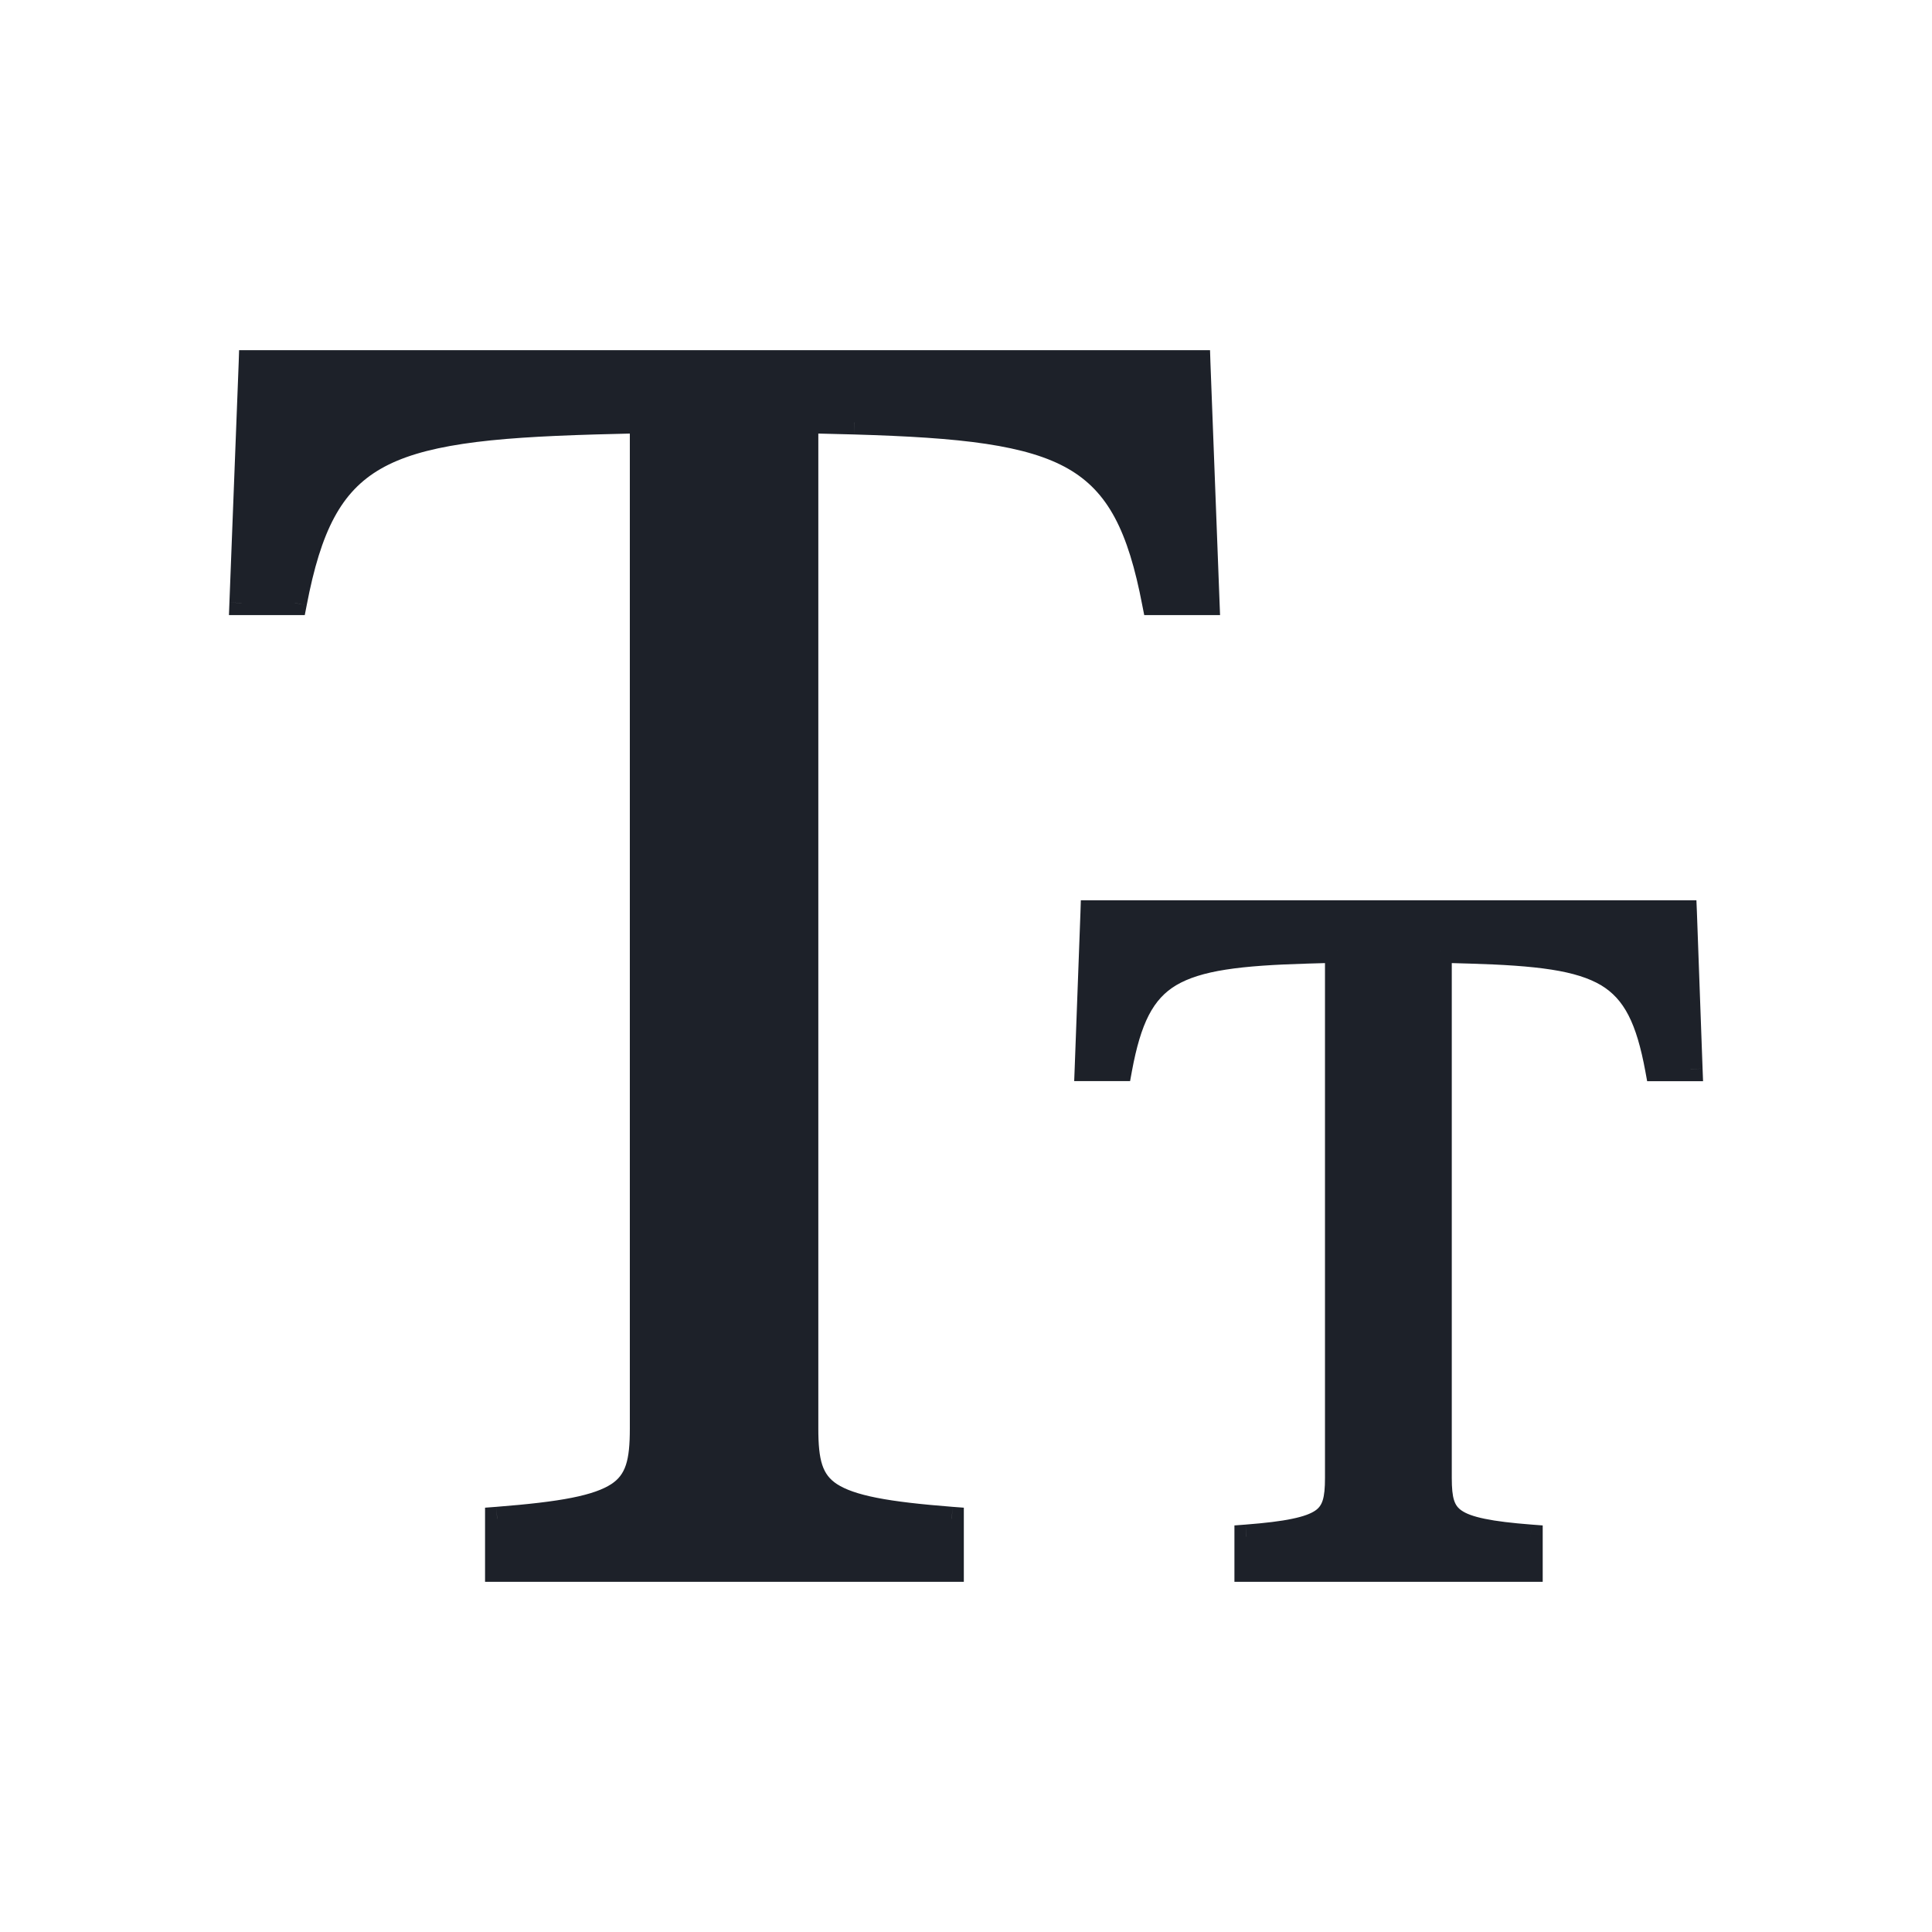 <svg width="16" height="16" viewBox="0 0 16 16" fill="none" xmlns="http://www.w3.org/2000/svg">
    <path fill-rule="evenodd" clip-rule="evenodd" d="M2.077 3H9.924L10 4.994H9.558C9.319 3.742 8.858 3.549 7.075 3.498L6.677 3.488V11.831C6.677 12.368 6.81 12.495 7.882 12.579V13H4.117V12.579C5.183 12.495 5.316 12.368 5.316 11.831V3.488L4.925 3.498C3.141 3.549 2.682 3.742 2.442 4.994H2L2.077 3ZM9.048 7.556H13.953L14 8.854H13.724C13.575 8.039 13.287 7.913 12.172 7.88L11.923 7.873V12.239C11.923 12.589 12.006 12.671 12.676 12.726V13H10.323V12.726C10.99 12.671 11.073 12.589 11.073 12.239V7.873L10.828 7.88C9.713 7.913 9.426 8.039 9.276 8.853H9L9.048 7.556Z" fill="#1D2129"/>
    <path d="M9.924 3L10.024 2.996L10.021 2.9H9.924V3ZM2.077 3V2.9H1.98L1.977 2.996L2.077 3ZM10 4.994V5.094H10.104L10.1 4.991L10 4.994ZM9.558 4.994L9.46 5.013L9.476 5.094H9.558V4.994ZM7.075 3.498L7.078 3.398L7.077 3.398L7.075 3.498ZM6.677 3.488L6.68 3.388L6.577 3.385V3.488H6.677ZM7.882 12.579H7.982V12.486L7.889 12.479L7.882 12.579ZM7.882 13V13.1H7.982V13H7.882ZM4.117 13H4.017V13.1H4.117V13ZM4.117 12.579L4.11 12.479L4.017 12.486V12.579H4.117ZM5.316 3.488H5.416V3.385L5.314 3.388L5.316 3.488ZM4.925 3.498L4.922 3.398L4.922 3.398L4.925 3.498ZM2.442 4.994V5.094H2.524L2.54 5.012L2.442 4.994ZM2 4.994L1.9 4.99L1.896 5.094H2V4.994ZM13.953 7.556L14.053 7.552L14.049 7.456H13.953V7.556ZM9.048 7.556V7.456H8.951L8.948 7.552L9.048 7.556ZM14 8.854V8.954H14.104L14.1 8.85L14 8.854ZM13.724 8.854L13.626 8.872L13.641 8.954H13.724V8.854ZM12.172 7.88L12.175 7.78L12.175 7.78L12.172 7.88ZM11.923 7.873L11.926 7.773L11.823 7.77V7.873H11.923ZM12.676 12.726H12.776V12.633L12.684 12.626L12.676 12.726ZM12.676 13V13.1H12.776V13H12.676ZM10.323 13H10.223V13.1H10.323V13ZM10.323 12.726L10.315 12.626L10.223 12.633V12.726H10.323ZM11.073 7.873H11.173V7.77L11.07 7.773L11.073 7.873ZM10.828 7.88L10.825 7.78L10.825 7.78L10.828 7.88ZM9.276 8.853V8.953H9.359L9.374 8.871L9.276 8.853ZM9 8.853L8.9 8.849L8.896 8.953H9V8.853ZM9.924 2.9H2.077V3.1H9.924V2.9ZM10.1 4.991L10.024 2.996L9.824 3.004L9.9 4.998L10.1 4.991ZM9.558 5.094H10V4.894H9.558V5.094ZM7.072 3.598C7.517 3.611 7.875 3.632 8.167 3.676C8.458 3.72 8.677 3.785 8.846 3.882C9.175 4.071 9.342 4.395 9.46 5.013L9.656 4.976C9.536 4.342 9.353 3.943 8.946 3.709C8.746 3.595 8.5 3.524 8.197 3.478C7.893 3.433 7.524 3.411 7.078 3.398L7.072 3.598ZM6.675 3.588L7.072 3.598L7.077 3.398L6.68 3.388L6.675 3.588ZM6.777 11.831V3.488H6.577V11.831H6.777ZM7.889 12.479C7.623 12.458 7.418 12.435 7.261 12.404C7.103 12.373 7 12.335 6.932 12.291C6.812 12.213 6.777 12.097 6.777 11.831H6.577C6.577 12.102 6.609 12.318 6.823 12.459C6.922 12.524 7.054 12.567 7.222 12.6C7.391 12.633 7.605 12.657 7.874 12.678L7.889 12.479ZM7.982 13V12.579H7.782V13H7.982ZM4.117 13.1H7.882V12.9H4.117V13.1ZM4.017 12.579V13H4.217V12.579H4.017ZM5.216 11.831C5.216 12.097 5.181 12.213 5.062 12.291C4.994 12.335 4.892 12.373 4.735 12.404C4.579 12.435 4.375 12.458 4.11 12.479L4.125 12.678C4.393 12.657 4.606 12.633 4.774 12.6C4.941 12.567 5.072 12.524 5.171 12.458C5.385 12.318 5.416 12.102 5.416 11.831H5.216ZM5.216 3.488V11.831H5.416V3.488H5.216ZM4.928 3.598L5.319 3.588L5.314 3.388L4.922 3.398L4.928 3.598ZM2.54 5.012C2.658 4.395 2.825 4.071 3.154 3.882C3.323 3.785 3.541 3.72 3.833 3.676C4.124 3.632 4.483 3.611 4.928 3.598L4.922 3.398C4.475 3.411 4.107 3.433 3.803 3.478C3.499 3.524 3.253 3.595 3.054 3.709C2.647 3.942 2.465 4.341 2.344 4.975L2.54 5.012ZM2 5.094H2.442V4.894H2V5.094ZM1.977 2.996L1.9 4.99L2.1 4.997L2.176 3.004L1.977 2.996ZM13.953 7.456H9.048V7.656H13.953V7.456ZM14.1 8.85L14.053 7.552L13.853 7.559L13.9 8.857L14.1 8.85ZM13.724 8.954H14V8.754H13.724V8.954ZM12.169 7.98C12.447 7.988 12.668 8.002 12.848 8.03C13.028 8.058 13.159 8.1 13.259 8.159C13.45 8.274 13.552 8.471 13.626 8.872L13.822 8.836C13.746 8.421 13.63 8.148 13.361 7.988C13.231 7.91 13.072 7.863 12.879 7.832C12.686 7.802 12.454 7.788 12.175 7.78L12.169 7.98ZM11.921 7.973L12.169 7.98L12.175 7.78L11.926 7.773L11.921 7.973ZM12.023 12.239V7.873H11.823V12.239H12.023ZM12.684 12.626C12.518 12.613 12.392 12.598 12.296 12.578C12.199 12.558 12.141 12.535 12.105 12.51C12.046 12.47 12.023 12.412 12.023 12.239H11.823C11.823 12.415 11.842 12.573 11.992 12.676C12.06 12.722 12.149 12.752 12.256 12.774C12.364 12.796 12.499 12.812 12.668 12.825L12.684 12.626ZM12.776 13V12.726H12.576V13H12.776ZM10.323 13.1H12.676V12.9H10.323V13.1ZM10.223 12.726V13H10.423V12.726H10.223ZM10.973 12.239C10.973 12.412 10.95 12.471 10.891 12.511C10.855 12.535 10.798 12.558 10.701 12.578C10.606 12.598 10.481 12.613 10.315 12.626L10.332 12.825C10.499 12.812 10.634 12.796 10.742 12.774C10.848 12.752 10.936 12.722 11.004 12.676C11.154 12.573 11.173 12.415 11.173 12.239H10.973ZM10.973 7.873V12.239H11.173V7.873H10.973ZM10.831 7.98L11.075 7.973L11.07 7.773L10.825 7.78L10.831 7.98ZM9.374 8.871C9.448 8.471 9.55 8.273 9.741 8.159C9.841 8.1 9.972 8.058 10.152 8.03C10.331 8.002 10.553 7.988 10.831 7.98L10.825 7.78C10.546 7.788 10.313 7.802 10.121 7.832C9.928 7.863 9.769 7.91 9.639 7.988C9.37 8.148 9.254 8.421 9.178 8.835L9.374 8.871ZM9 8.953H9.276V8.753H9V8.953ZM8.948 7.552L8.9 8.849L9.1 8.857L9.148 7.559L8.948 7.552Z" fill="#1D2129"/>
</svg>
